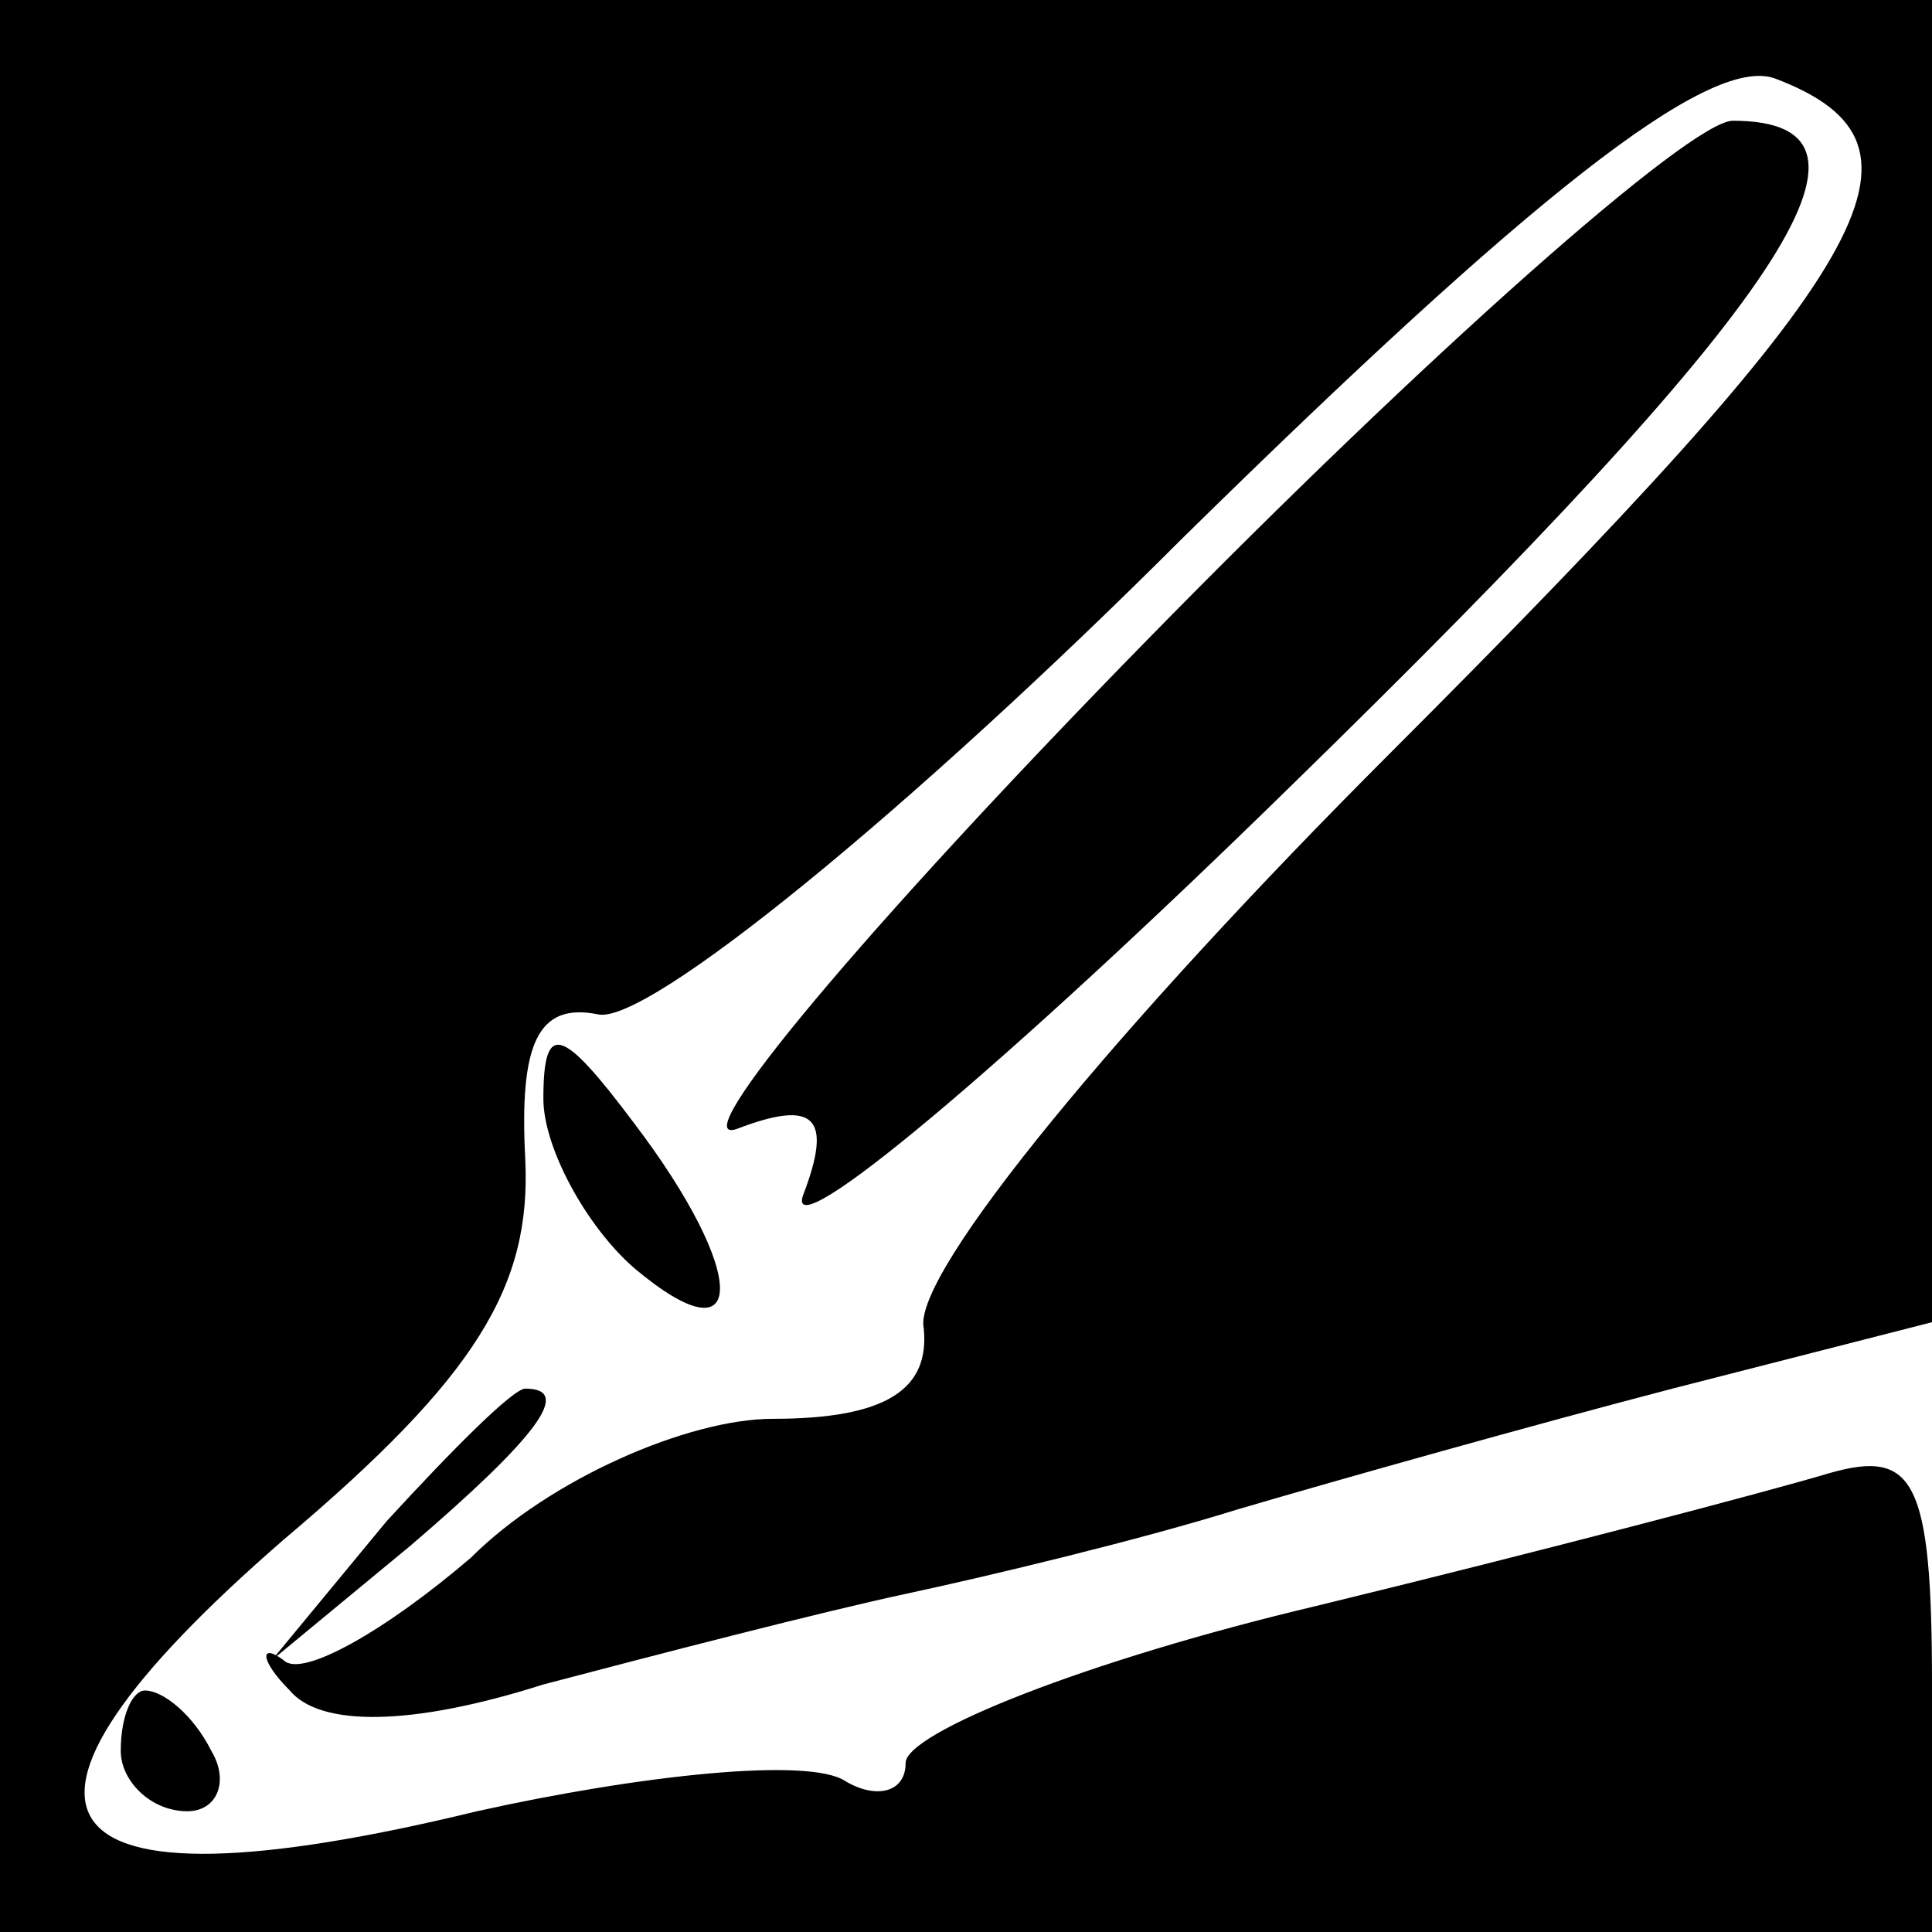 <?xml version="1.0" standalone="no"?>
<!DOCTYPE svg PUBLIC "-//W3C//DTD SVG 20010904//EN"
 "http://www.w3.org/TR/2001/REC-SVG-20010904/DTD/svg10.dtd">
<svg version="1.0" xmlns="http://www.w3.org/2000/svg"
 width="32pt" height="32pt" viewBox="0 0 32 32"
 preserveAspectRatio="xMidYMid meet">
<g transform="translate(0,32) scale(0.1,-0.1)"
fill="#000000" stroke="none">
<path fill="#000000" stroke="none" d="M0 160 l0 -160 160 0 160 0 0 41 c0 34
-3 39 -17 35 -10 -3 -48 -13 -85 -22 -38 -9 -68 -21 -68 -26 0 -5 -5 -6 -10
-3 -6 4 -34 1 -61 -5 -74 -18 -85 -1 -32 45 32 27 41 42 40 63 -1 19 2 26 12
24 8 -2 52 34 97 79 57 56 87 80 98 76 29 -11 17 -31 -64 -112 -44 -44 -79
-86 -77 -95 1 -10 -6 -15 -25 -15 -14 0 -37 -10 -50 -23 -14 -12 -28 -20 -31
-17 -4 3 -4 0 1 -5 5 -6 20 -6 42 1 19 5 46 12 60 15 14 3 39 9 55 14 17 5 49
14 72 20 l43 11 0 109 0 110 -160 0 -160 0 0 -160z"/>
<path fill="#000000" stroke="none" d="M190 214 c-47 -48 -77 -84 -68 -81 13
5 16 2 11 -11 -3 -9 33 21 81 68 82 80 102 110 73 110 -7 0 -51 -39 -97 -86z"/>
<path fill="#000000" stroke="none" d="M90 138 c0 -8 7 -21 15 -28 19 -16 19
-1 0 24 -12 16 -15 17 -15 4z"/>
<path fill="#000000" stroke="none" d="M64 68 l-19 -23 23 19 c21 18 27 26 19
26 -2 0 -12 -10 -23 -22z"/>
<path fill="#000000" stroke="none" d="M20 30 c0 -5 5 -10 11 -10 5 0 7 5 4
10 -3 6 -8 10 -11 10 -2 0 -4 -4 -4 -10z"/>
</g>
</svg>
